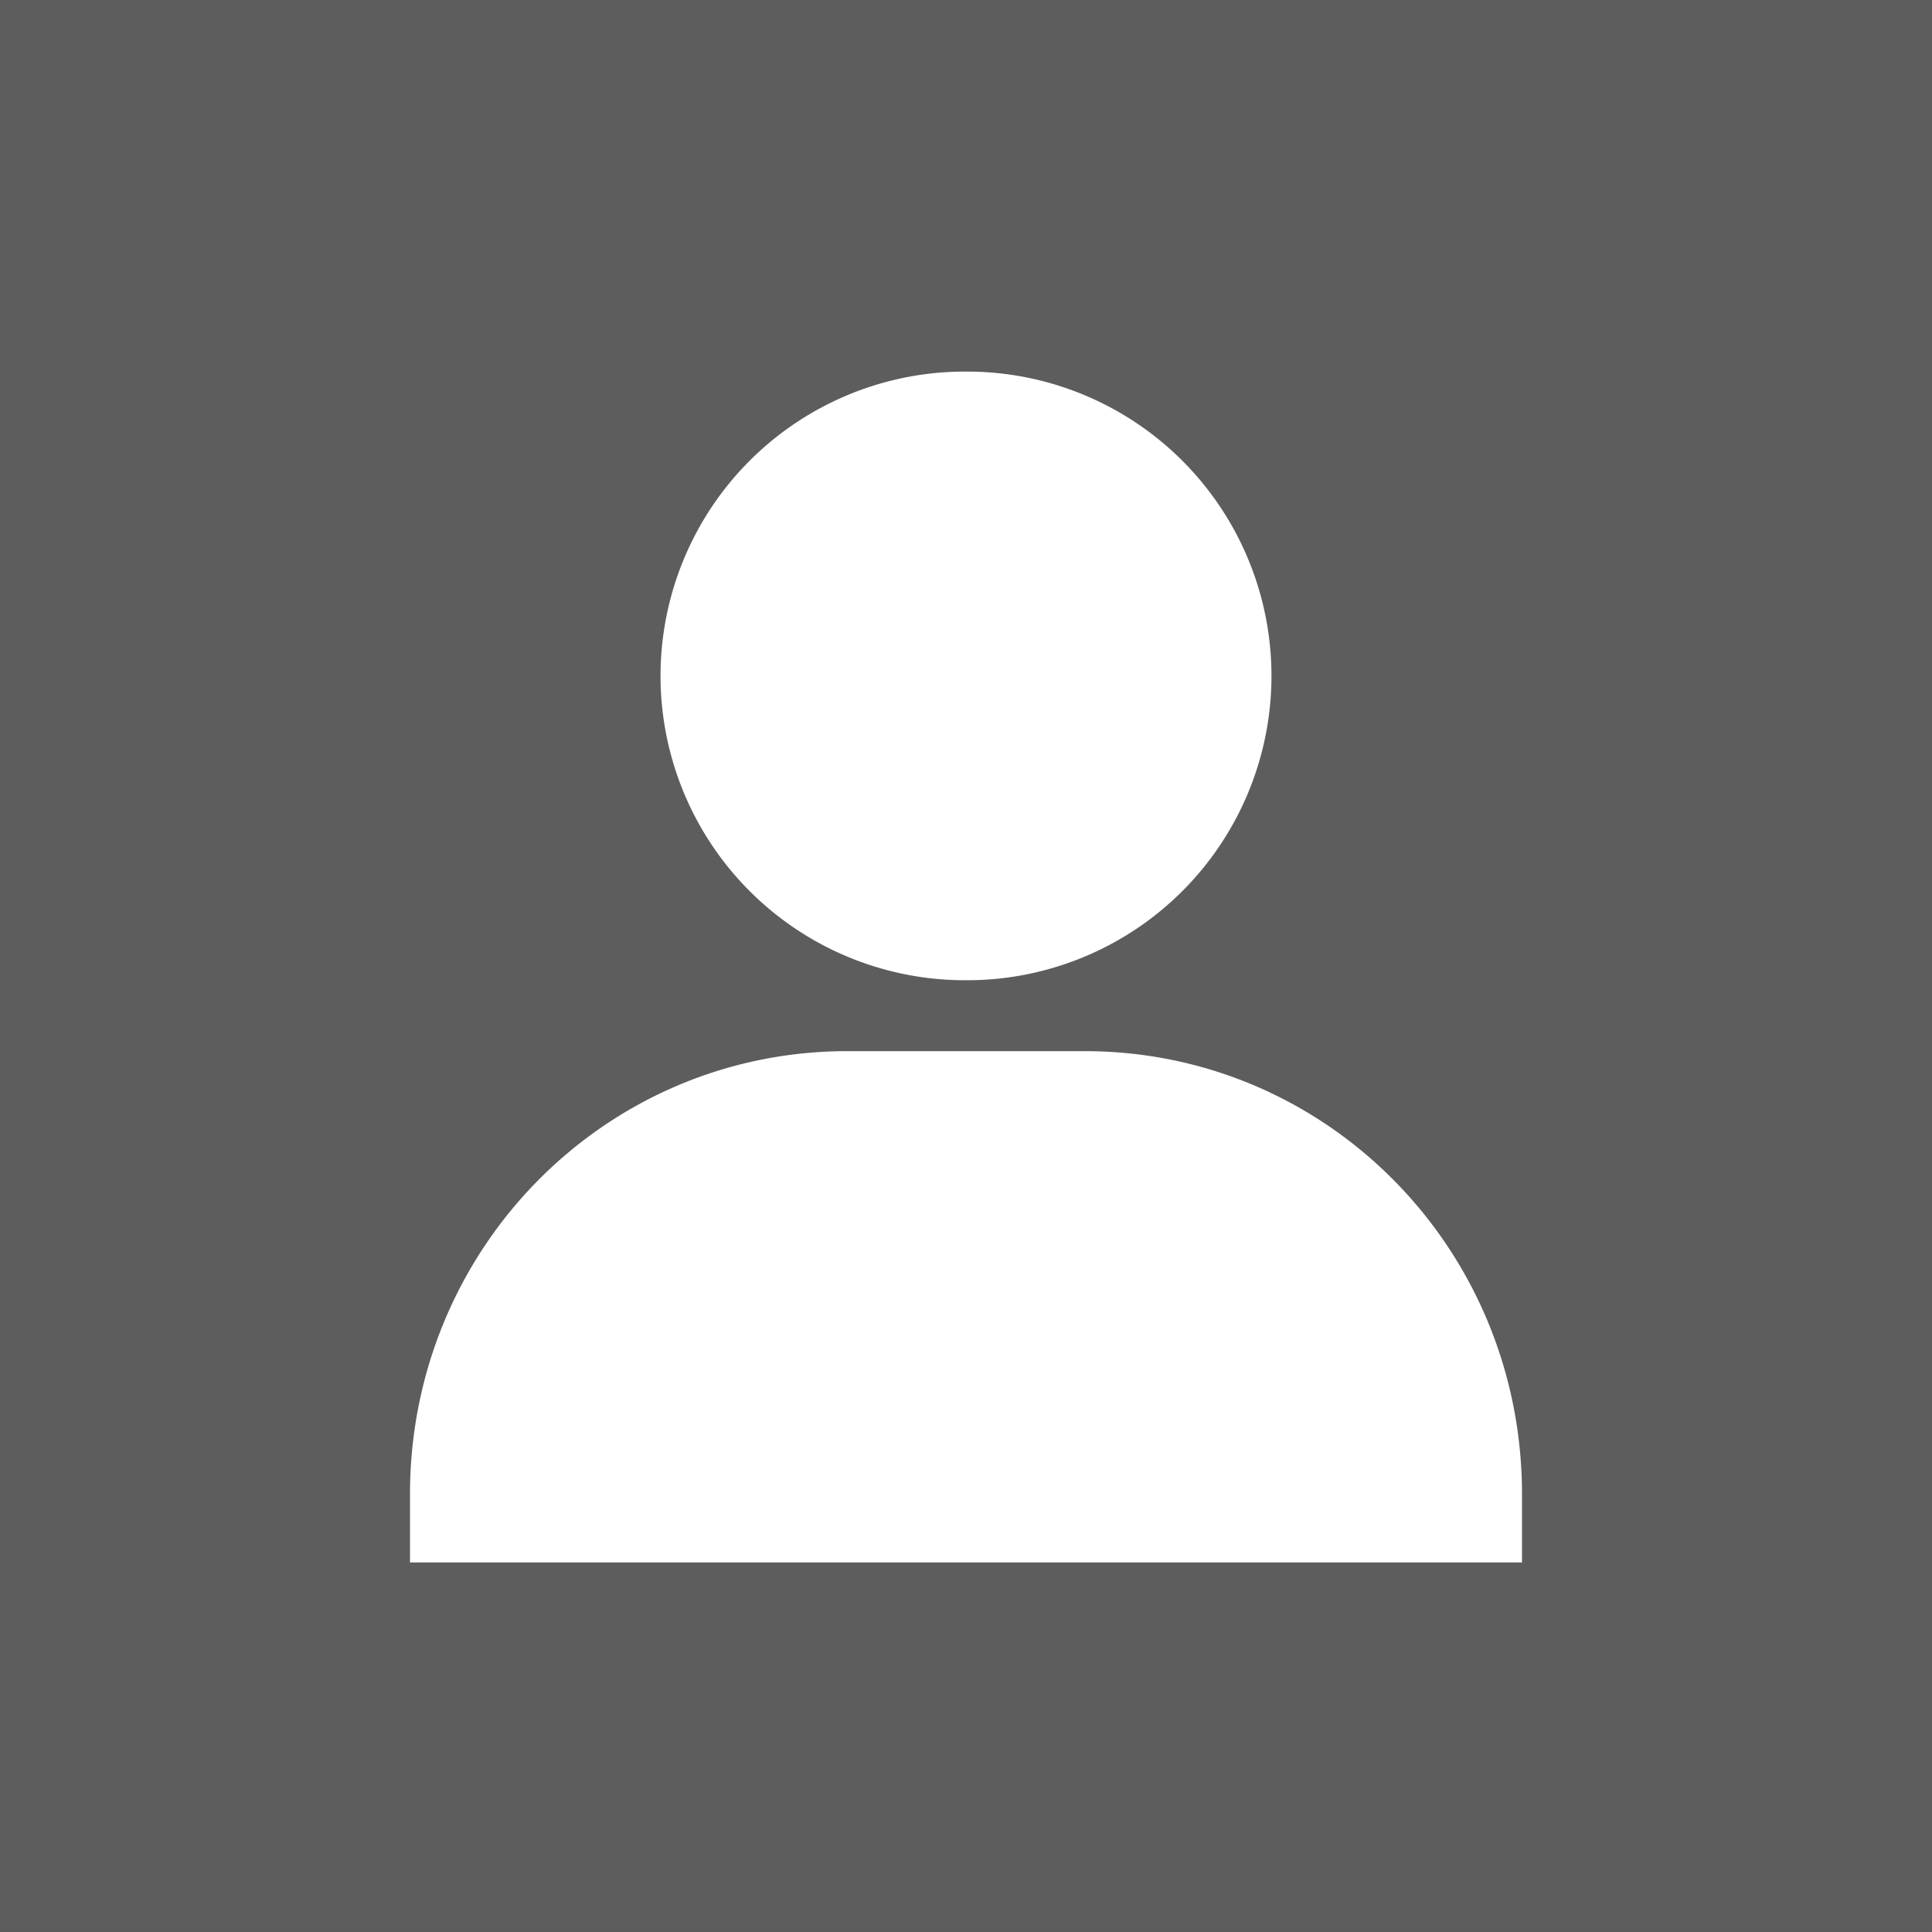 <?xml version="1.0" encoding="UTF-8" standalone="no"?>
<!-- Created with Inkscape (http://www.inkscape.org/) -->

<svg
   xmlns:dc="http://purl.org/dc/elements/1.1/"
   xmlns:cc="http://creativecommons.org/ns#"
   xmlns:rdf="http://www.w3.org/1999/02/22-rdf-syntax-ns#"
   xmlns:svg="http://www.w3.org/2000/svg"
   xmlns="http://www.w3.org/2000/svg"
   xmlns:sodipodi="http://sodipodi.sourceforge.net/DTD/sodipodi-0.dtd"
   xmlns:inkscape="http://www.inkscape.org/namespaces/inkscape"
   width="90"
   height="90"
   viewBox="0 0 23.812 23.813"
   version="1.1"
   id="svg39"
   inkscape:export-filename="C:\Users\bbdnet2135\Desktop\WAMP\apache2\htdocs\HypertubeSearch\noImageProfile.png"
   inkscape:export-xdpi="256"
   inkscape:export-ydpi="256"
   inkscape:version="0.92.5 (2060ec1f9f, 2020-04-08)"
   sodipodi:docname="noImageProfile.svg">
  <rect x="0" y="0" width="23.812" height="23.813" fill="#333333" stroke="none"/>
  <defs
     id="defs33" />
  <sodipodi:namedview
     id="base"
     pagecolor="#ffffff"
     bordercolor="#666666"
     borderopacity="1.0"
     inkscape:pageopacity="0.0"
     inkscape:pageshadow="2"
     inkscape:zoom="5.9434202"
     inkscape:cx="43.069141"
     inkscape:cy="45.00688"
     inkscape:document-units="mm"
     inkscape:current-layer="layer1"
     showgrid="false"
     units="px"
     showguides="true"
     inkscape:guide-bbox="true"
     inkscape:window-width="1920"
     inkscape:window-height="1001"
     inkscape:window-x="-9"
     inkscape:window-y="-9"
     inkscape:window-maximized="1">
    <sodipodi:guide
       position="11.906,11.906"
       orientation="1,0"
       id="guide4053"
       inkscape:locked="false"
       inkscape:label=""
       inkscape:color="rgb(0,0,255)" />
    <sodipodi:guide
       position="11.906,11.906"
       orientation="0,1"
       id="guide4055"
       inkscape:locked="false"
       inkscape:label=""
       inkscape:color="rgb(0,0,255)" />
  </sodipodi:namedview>
  <g
     inkscape:label="Layer 1"
     inkscape:groupmode="layer"
     id="layer1"
     transform="translate(0,-273.187)">
    <rect
       style="fill:#5d5d5d;fill-opacity:1;stroke-width:0.265"
       id="rect41"
       width="23.812"
       height="23.812"
       x="0"
       y="273.187" />
    <path
       style="fill:#ffffff;fill-opacity:1;stroke-width:0.418"
       d="m 11.892,277.767 a 3.751,3.751 0 0 0 -3.751,3.751 3.751,3.751 0 0 0 3.751,3.751 3.751,3.751 0 0 0 0.014,-5.2e-4 3.751,3.751 0 0 0 0.014,5.2e-4 3.751,3.751 0 0 0 3.751,-3.751 3.751,3.751 0 0 0 -3.751,-3.751 3.751,3.751 0 0 0 -0.014,5.1e-4 3.751,3.751 0 0 0 -0.014,-5.1e-4 z m -1.448,8.376 c -2.987,0 -5.391,2.436 -5.391,5.461 v 0.841 h 6.853 6.853 v -0.841 c 0,-3.025 -2.404,-5.461 -5.391,-5.461 h -1.462 z"
       id="rect3811-6"
       inkscape:connector-curvature="0" />
  </g>
</svg>
